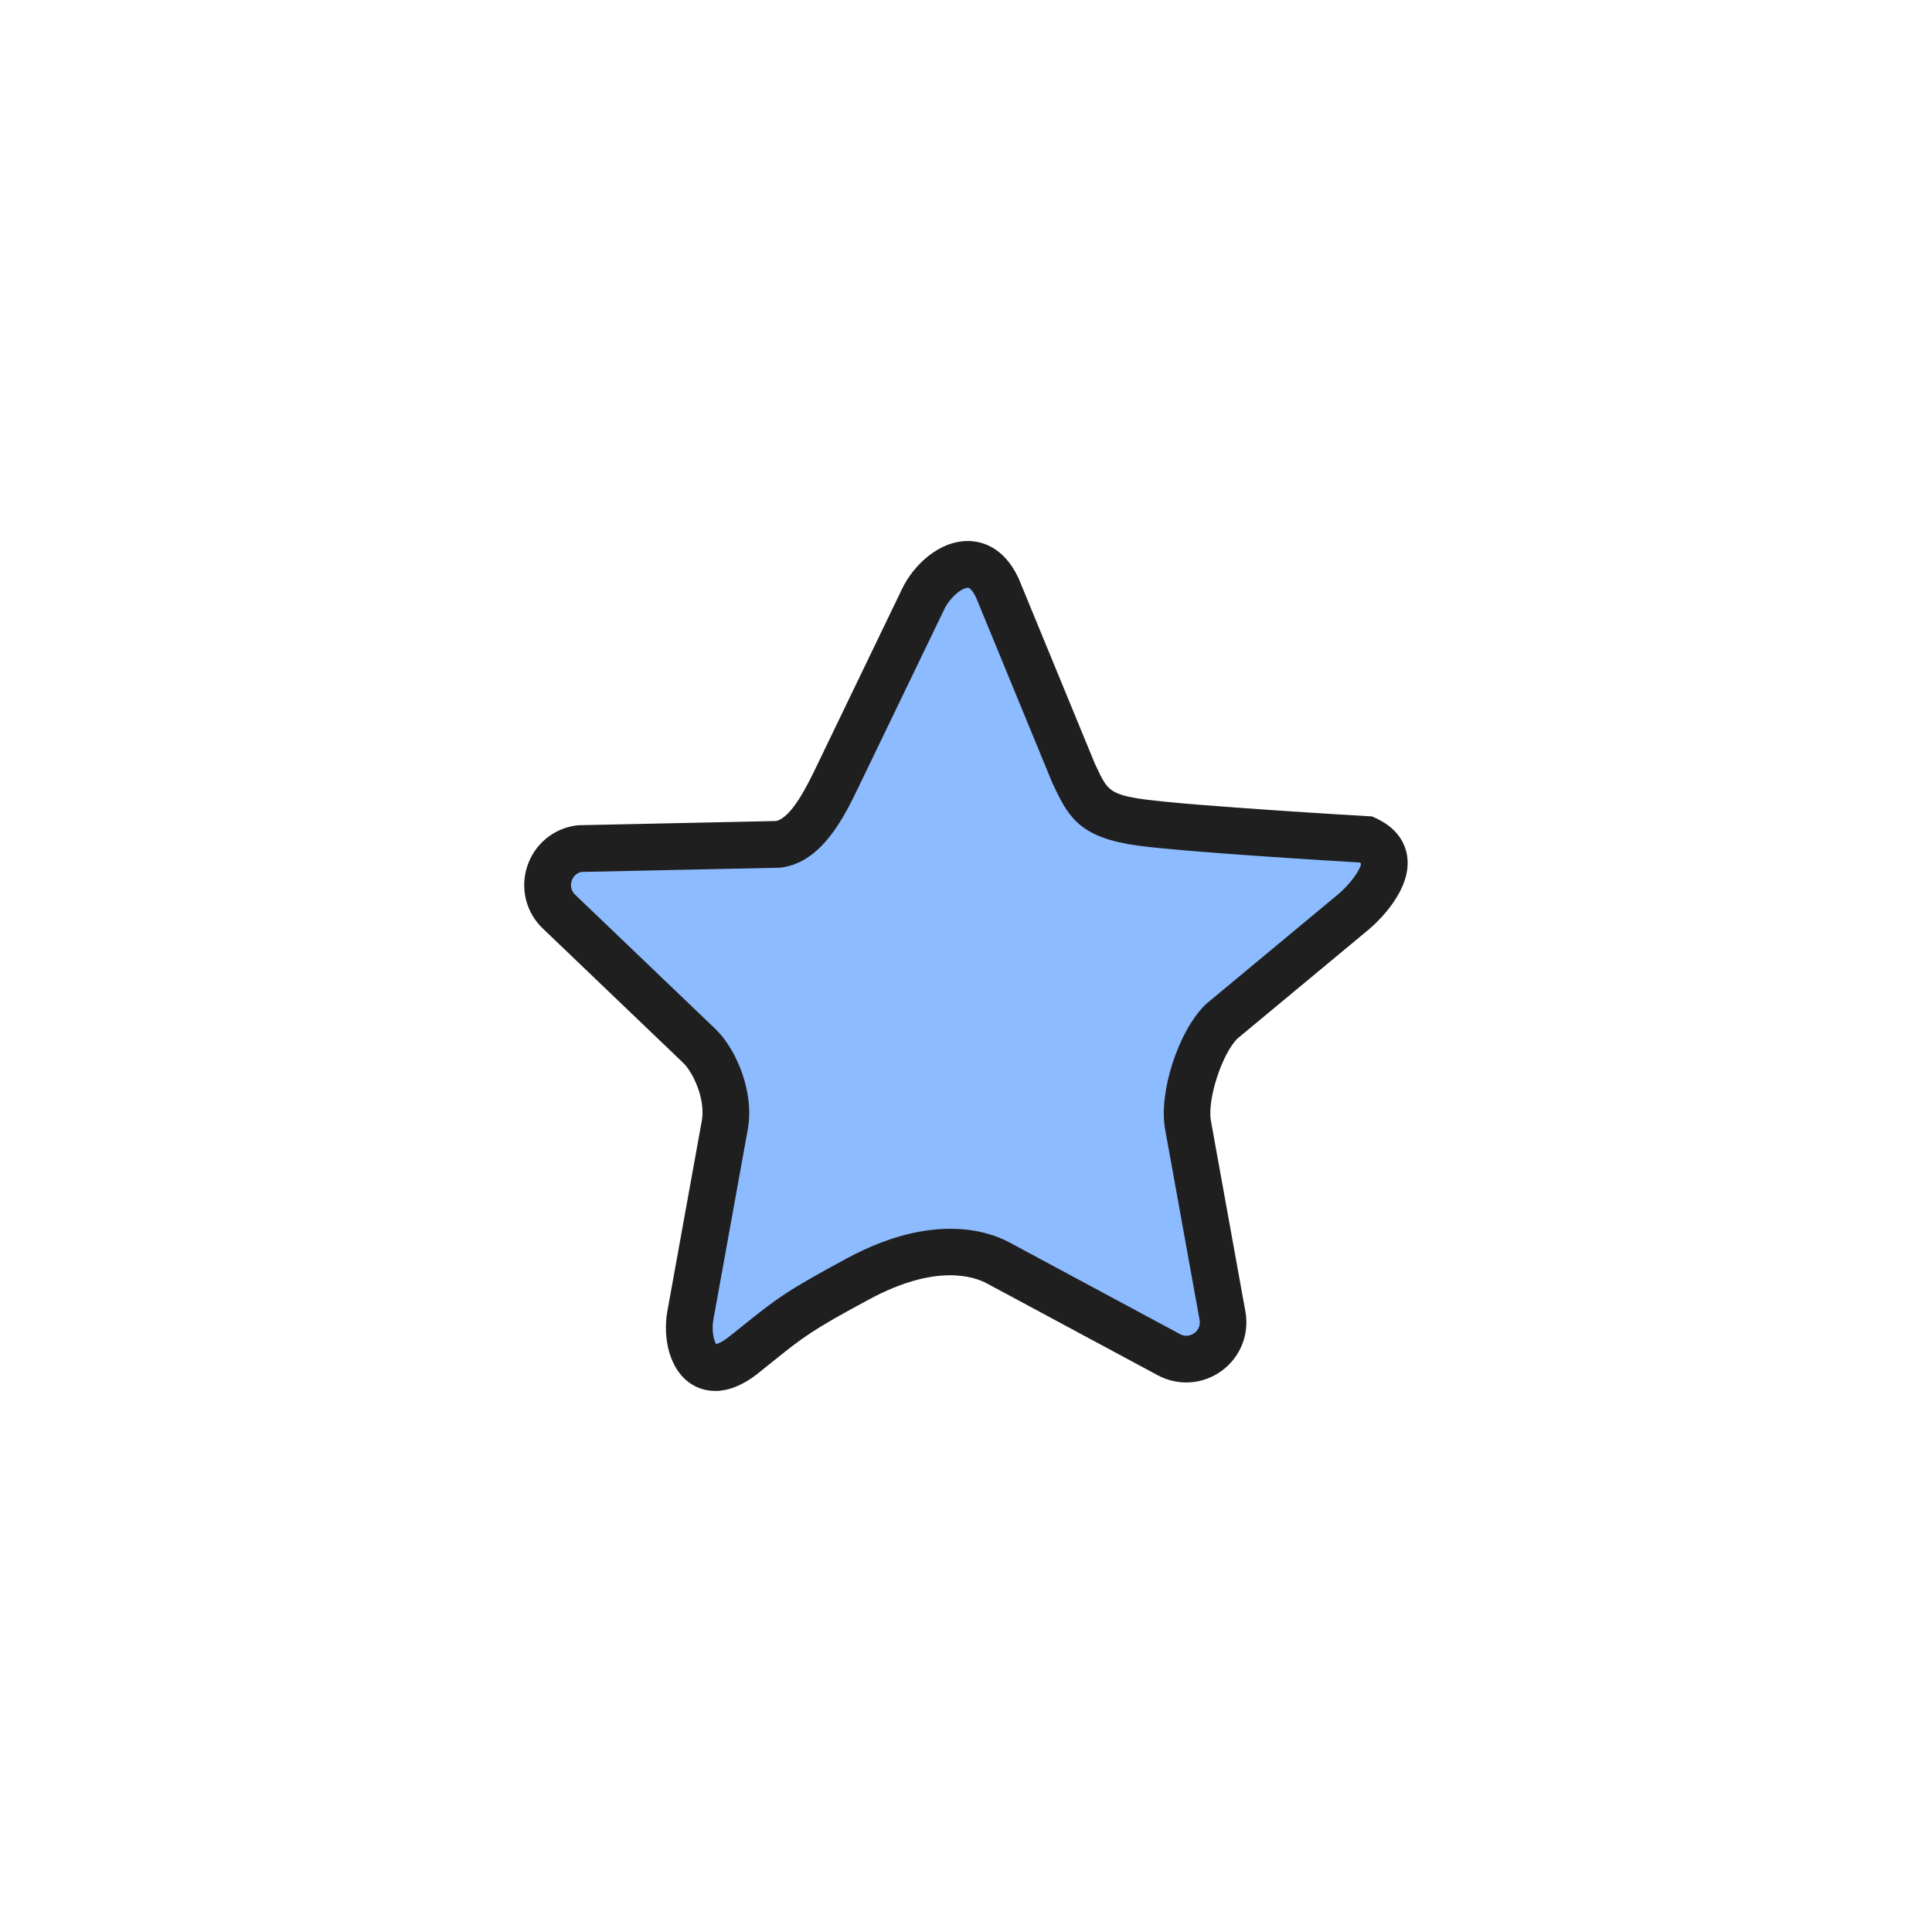 <?xml version="1.0" encoding="UTF-8"?><svg id="Layer_1" xmlns="http://www.w3.org/2000/svg" viewBox="0 0 289.58 289.58"><defs><style>.cls-1{fill:#8dbbff;}.cls-2{fill:#1f1f1f;}</style></defs><path class="cls-1" d="M149.48,88.09l11.46,27.84c1.92,3.99,2.53,6.31,10.11,7.34s33.74,2.55,33.74,2.55c7.04,3.27-1.87,10.81-1.87,10.81l-19.78,16.43c-3.2,3.06-5.86,11.19-5.07,15.54l5.17,28.59c.82,4.54-3.97,8.02-8.04,5.84l-25.6-13.76c-3.9-2.1-11-2.98-20.96,2.38s-10.56,6.14-17.13,11.38-8.86-1.3-8.04-5.84l5.17-28.59c.79-4.36-1.47-9.59-3.86-11.88s-20.99-20.09-20.99-20.09c-3.34-3.19-1.51-8.82,3.07-9.45l29.79-.64c4.39-.6,7.19-6.63,9.11-10.62l12.62-26.17c2.01-4.16,7.96-8.34,11.1-1.66Z"/><path class="cls-2" d="M107.18,208.48c-1.48,0-2.62-.47-3.38-.92-3.57-2.13-4.46-7.19-3.78-10.98l5.17-28.59c.58-3.18-1.26-7.23-2.84-8.73l-20.99-20.09c-2.52-2.41-3.42-5.98-2.34-9.3s3.9-5.68,7.36-6.15l.4-.03,29.54-.63c2.37-.51,4.81-5.58,6.13-8.33l12.77-26.49c1.66-3.45,5.44-7.15,9.83-7.15h.04c1.86,0,5.3.74,7.55,5.52l.07.16,11.42,27.75.33.68c1.46,3.08,1.85,3.91,7.05,4.61,7.36,1,33.21,2.51,33.47,2.52l.67.04.61.28c3.43,1.59,4.43,4.02,4.67,5.77.69,5.14-4.67,9.97-5.76,10.89l-19.7,16.36c-2.33,2.33-4.54,9.16-3.97,12.32l5.17,28.59c.62,3.43-.75,6.84-3.57,8.9-2.83,2.05-6.49,2.3-9.57.65l-25.6-13.76c-1.99-1.07-7.69-2.98-17.64,2.38-8.64,4.64-9.92,5.67-14.71,9.52l-1.89,1.52c-2.58,2.06-4.78,2.7-6.51,2.7ZM87.18,130.68c-1.01.21-1.38,1-1.49,1.35-.12.36-.3,1.29.52,2.08l20.99,20.09c3.19,3.05,5.88,9.51,4.89,15.04l-5.17,28.59c-.29,1.6.08,3.13.42,3.63.27-.06.92-.3,1.99-1.15l1.88-1.5c5.05-4.06,6.58-5.28,15.78-10.23,12.95-6.96,21.29-3.98,24.27-2.38l25.6,13.76c1,.54,1.83.08,2.14-.14.31-.22,1-.86.8-1.99l-5.17-28.59c-1-5.53,2.02-14.79,6.09-18.7l.18-.16,19.78-16.43c1.79-1.53,3.29-3.72,3.32-4.52-.04-.04-.1-.09-.19-.15-4.48-.27-26.25-1.58-33.23-2.53-8.36-1.14-10.28-3.99-12.44-8.55l-.44-.93-11.42-27.75c-.42-.86-.89-1.42-1.21-1.42h0c-.9,0-2.67,1.42-3.52,3.19l-12.77,26.48c-2.19,4.55-5.5,11.42-11.64,12.26l-.4.03-29.55.63Z"/></svg>